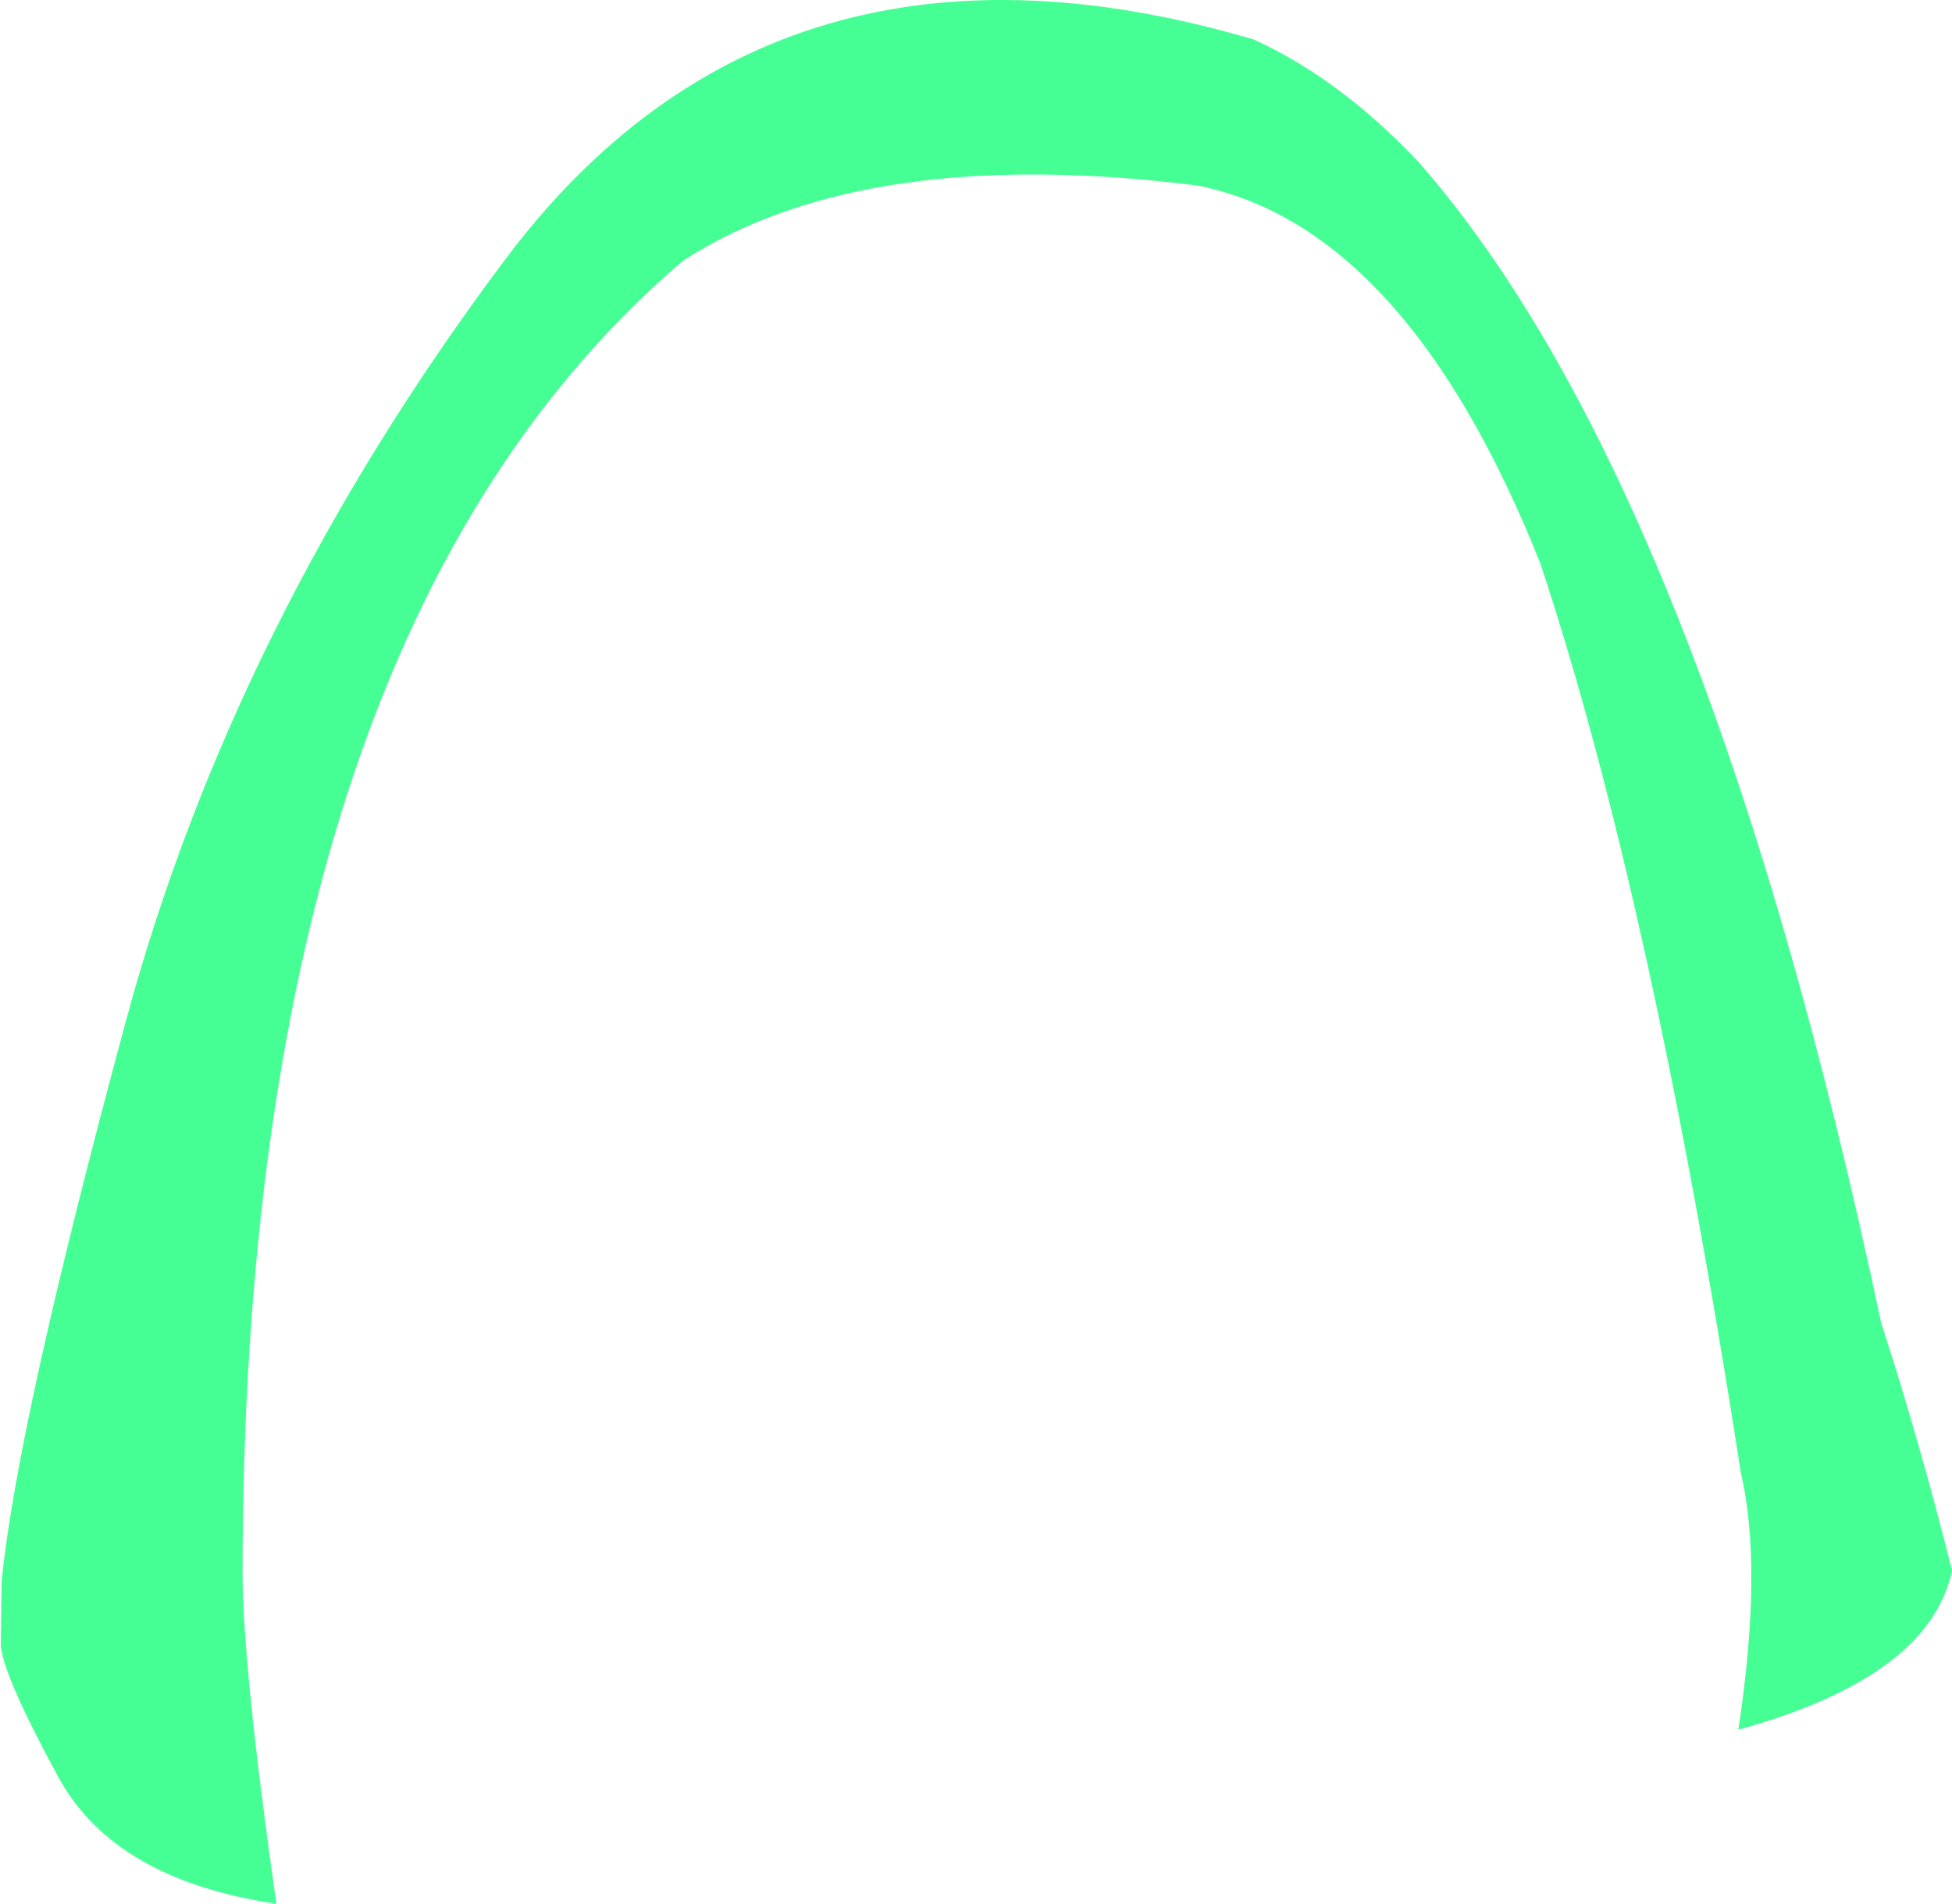 <?xml version="1.0" encoding="UTF-8" standalone="no"?>
<svg xmlns:xlink="http://www.w3.org/1999/xlink" height="115.4px" width="118.3px" xmlns="http://www.w3.org/2000/svg">
  <g transform="matrix(1.0, 0.0, 0.0, 1.0, 59.15, 57.7)">
    <path d="M34.2 -23.55 Q26.1 -43.9 13.45 -46.45 -6.75 -49.0 -17.75 -41.9 -44.4 -19.15 -44.45 37.6 -44.45 43.3 -42.4 57.7 -52.2 56.25 -55.6 50.05 -59.0 43.8 -59.1 42.0 L-59.05 38.15 Q-58.1 28.55 -51.55 4.3 -45.0 -20.0 -28.55 -41.95 -12.15 -63.85 16.85 -55.3 22.1 -52.9 26.85 -47.85 44.15 -28.05 54.85 22.45 57.3 30.05 59.15 37.5 57.8 43.95 46.2 47.15 47.7 37.3 46.35 31.55 40.95 -3.25 34.2 -23.55" fill="#46ff94" fill-rule="evenodd" stroke="none"/>
  </g>
</svg>
